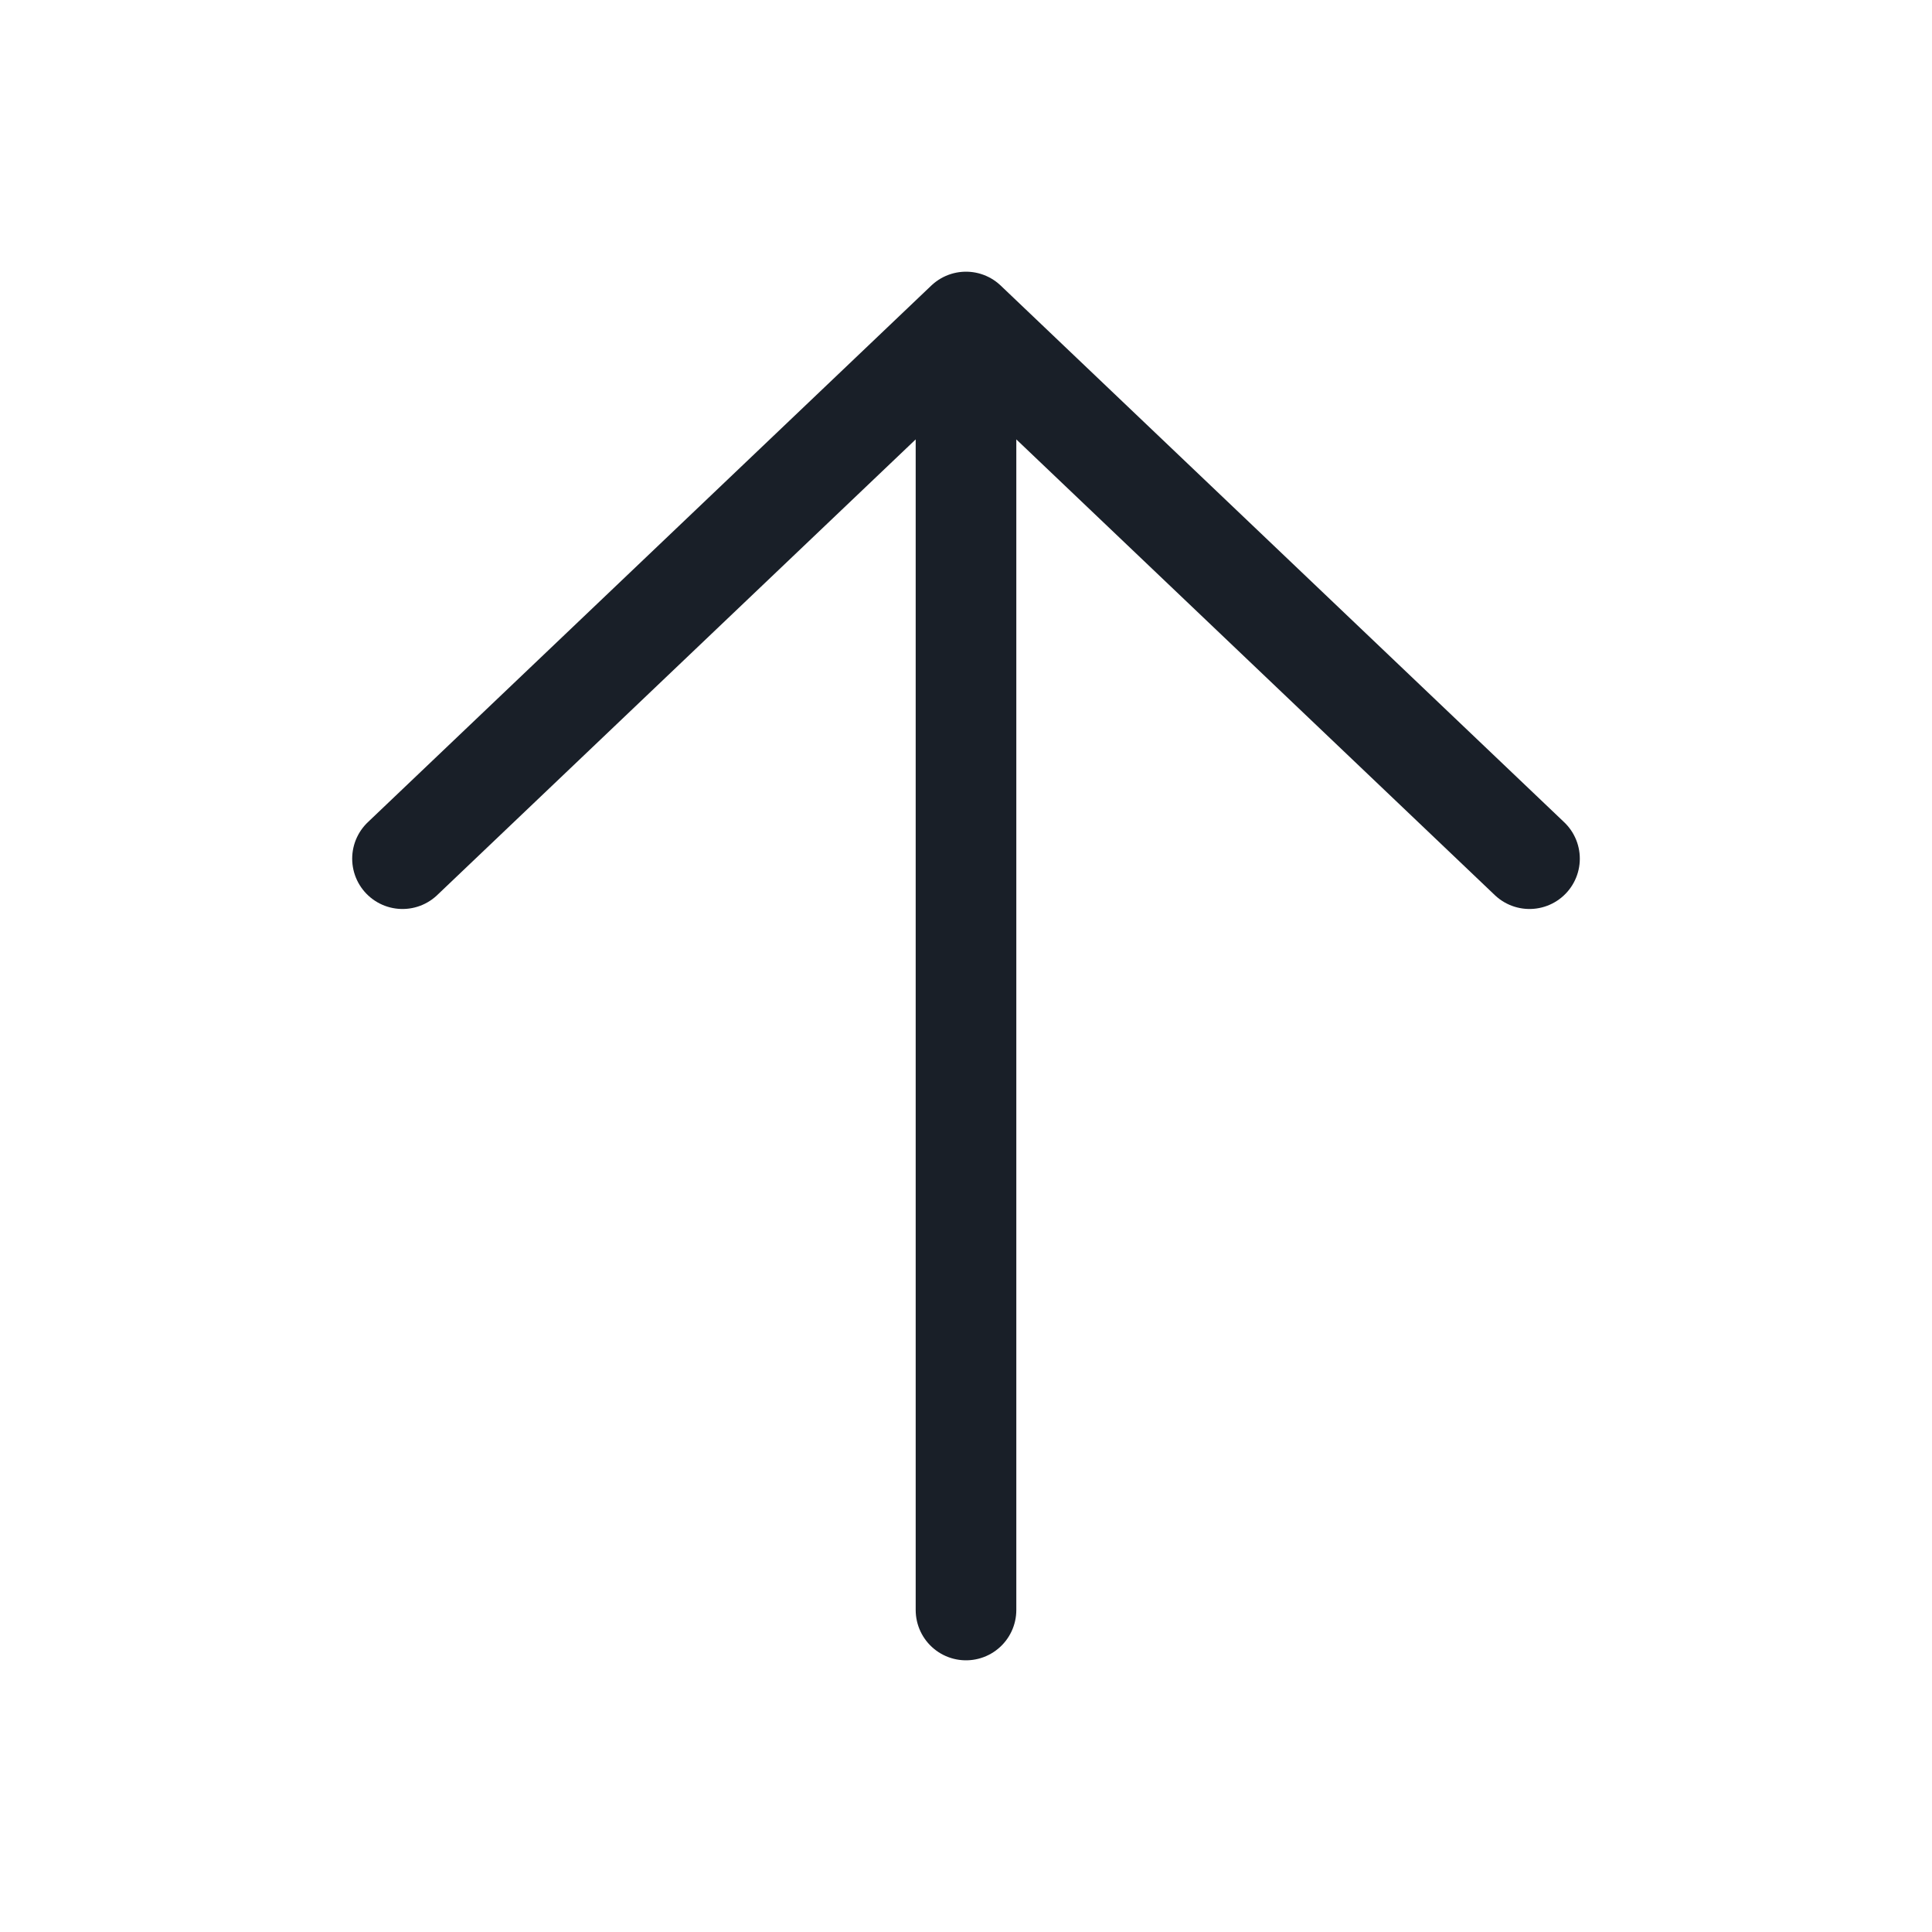 <svg xmlns="http://www.w3.org/2000/svg" width="96" height="96" viewBox="0 0 96 96" fill="none">
    <path d="M20 42.667L48 16M48 16L76 42.667M48 16L48 80" stroke="#191F28" stroke-width="5" stroke-linecap="round" stroke-linejoin="round"/>
</svg>